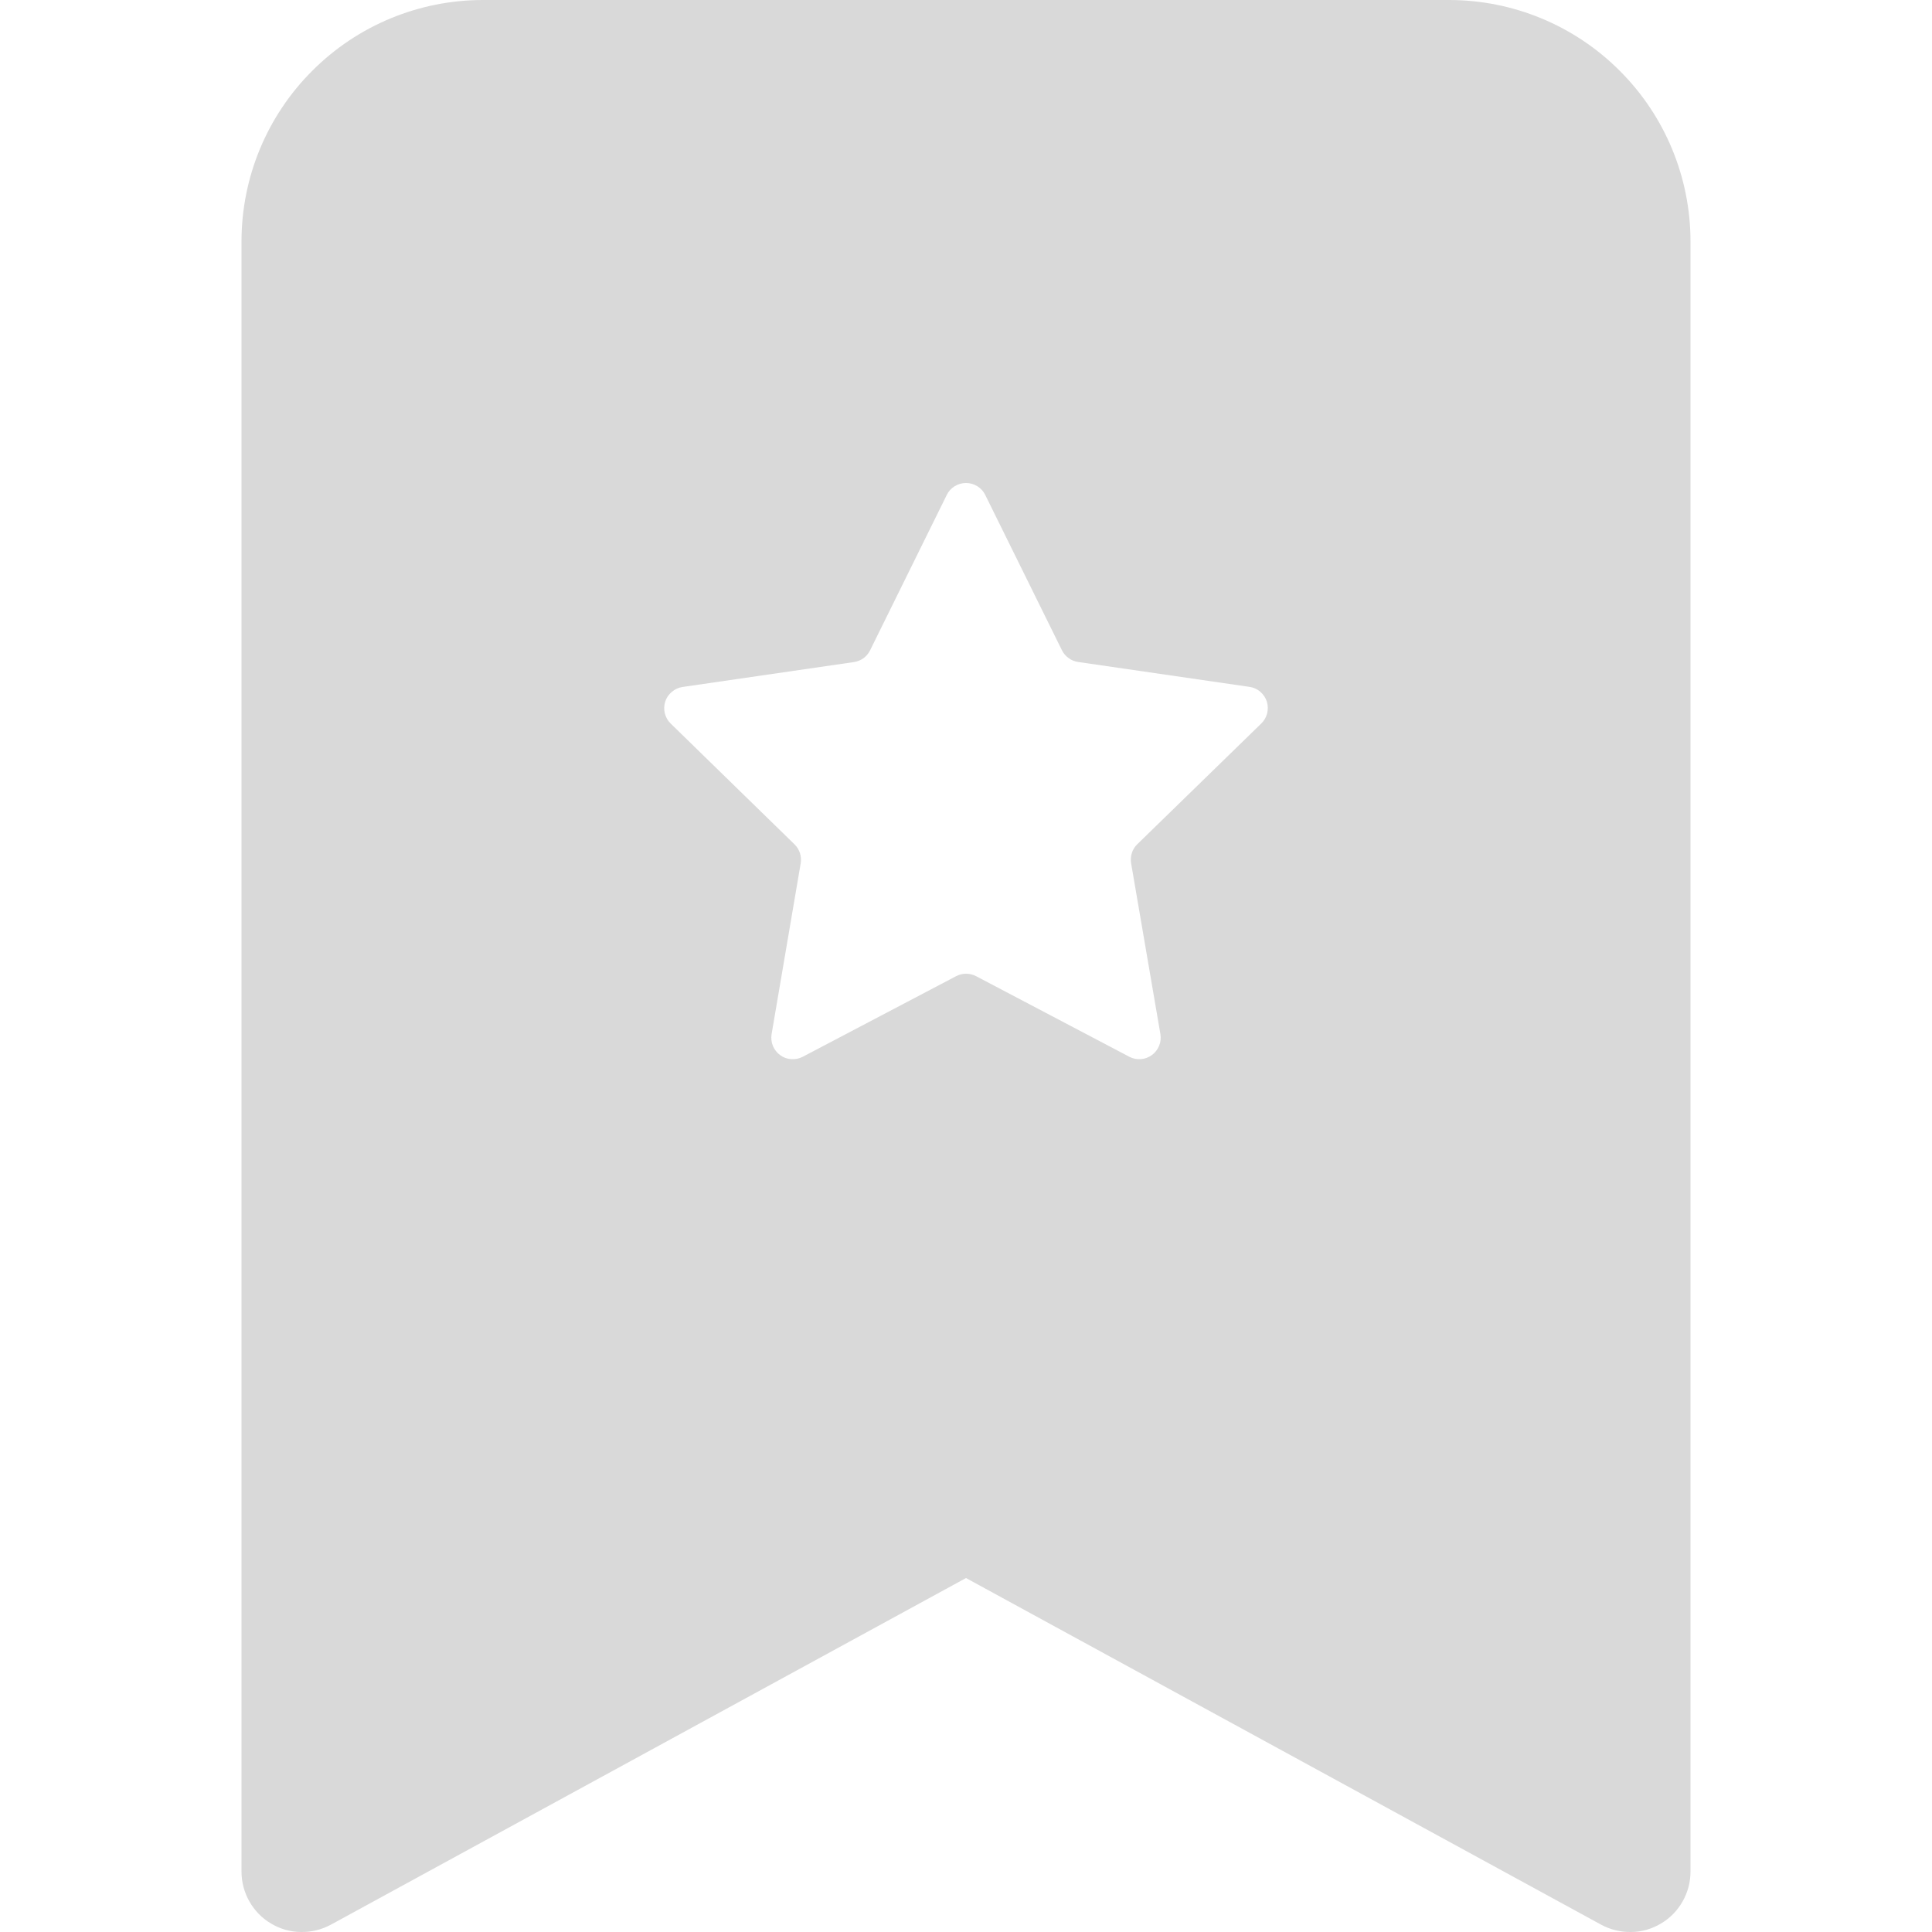 <svg width="19" height="19" viewBox="0 0 19 19" fill="none" xmlns="http://www.w3.org/2000/svg">
<g clip-path="url(#clip0_10_184)">
<path fill-rule="evenodd" clip-rule="evenodd" d="M2.375 18.406V2.375C2.375 1.745 2.625 1.141 3.071 0.696C3.516 0.25 4.12 0 4.75 0L14.25 0C14.88 0 15.484 0.25 15.929 0.696C16.375 1.141 16.625 1.745 16.625 2.375V18.406C16.625 18.509 16.598 18.611 16.547 18.7C16.496 18.79 16.423 18.865 16.334 18.917C16.245 18.97 16.145 18.999 16.042 19C15.938 19.002 15.837 18.977 15.746 18.928L9.5 15.519L3.254 18.928C3.163 18.977 3.062 19.002 2.958 19C2.855 18.999 2.754 18.97 2.666 18.917C2.577 18.865 2.504 18.79 2.453 18.7C2.402 18.611 2.375 18.509 2.375 18.406ZM9.69 4.869C9.673 4.833 9.646 4.803 9.612 4.782C9.578 4.761 9.54 4.75 9.5 4.75C9.46 4.75 9.422 4.761 9.388 4.782C9.354 4.803 9.327 4.833 9.31 4.869L8.557 6.395C8.542 6.426 8.52 6.452 8.492 6.473C8.464 6.493 8.432 6.506 8.398 6.511L6.712 6.756C6.673 6.762 6.637 6.778 6.607 6.804C6.577 6.829 6.554 6.862 6.542 6.9C6.53 6.937 6.529 6.977 6.538 7.015C6.548 7.053 6.567 7.088 6.595 7.115L7.814 8.304C7.864 8.353 7.886 8.423 7.874 8.492L7.588 10.171C7.582 10.21 7.586 10.249 7.601 10.286C7.616 10.322 7.641 10.354 7.673 10.377C7.704 10.4 7.742 10.414 7.781 10.416C7.82 10.419 7.86 10.411 7.894 10.393L9.403 9.6C9.433 9.584 9.466 9.576 9.501 9.576C9.535 9.576 9.568 9.584 9.599 9.6L11.107 10.393C11.142 10.411 11.181 10.419 11.22 10.416C11.259 10.413 11.296 10.399 11.328 10.376C11.359 10.353 11.384 10.322 11.399 10.285C11.414 10.249 11.418 10.21 11.412 10.171L11.124 8.491C11.118 8.457 11.121 8.422 11.131 8.389C11.141 8.357 11.159 8.327 11.184 8.303L12.405 7.114C12.433 7.087 12.452 7.052 12.462 7.014C12.471 6.976 12.47 6.936 12.458 6.898C12.446 6.861 12.423 6.828 12.393 6.802C12.364 6.777 12.327 6.76 12.288 6.755L10.602 6.51C10.568 6.505 10.536 6.492 10.508 6.471C10.48 6.451 10.458 6.424 10.443 6.394L9.69 4.869Z" fill="#D9D9D9"/>
</g>
<defs>
<clipPath id="clip0_10_184">
<rect width="19" height="19" fill="white"/>
</clipPath>
</defs>
</svg>
